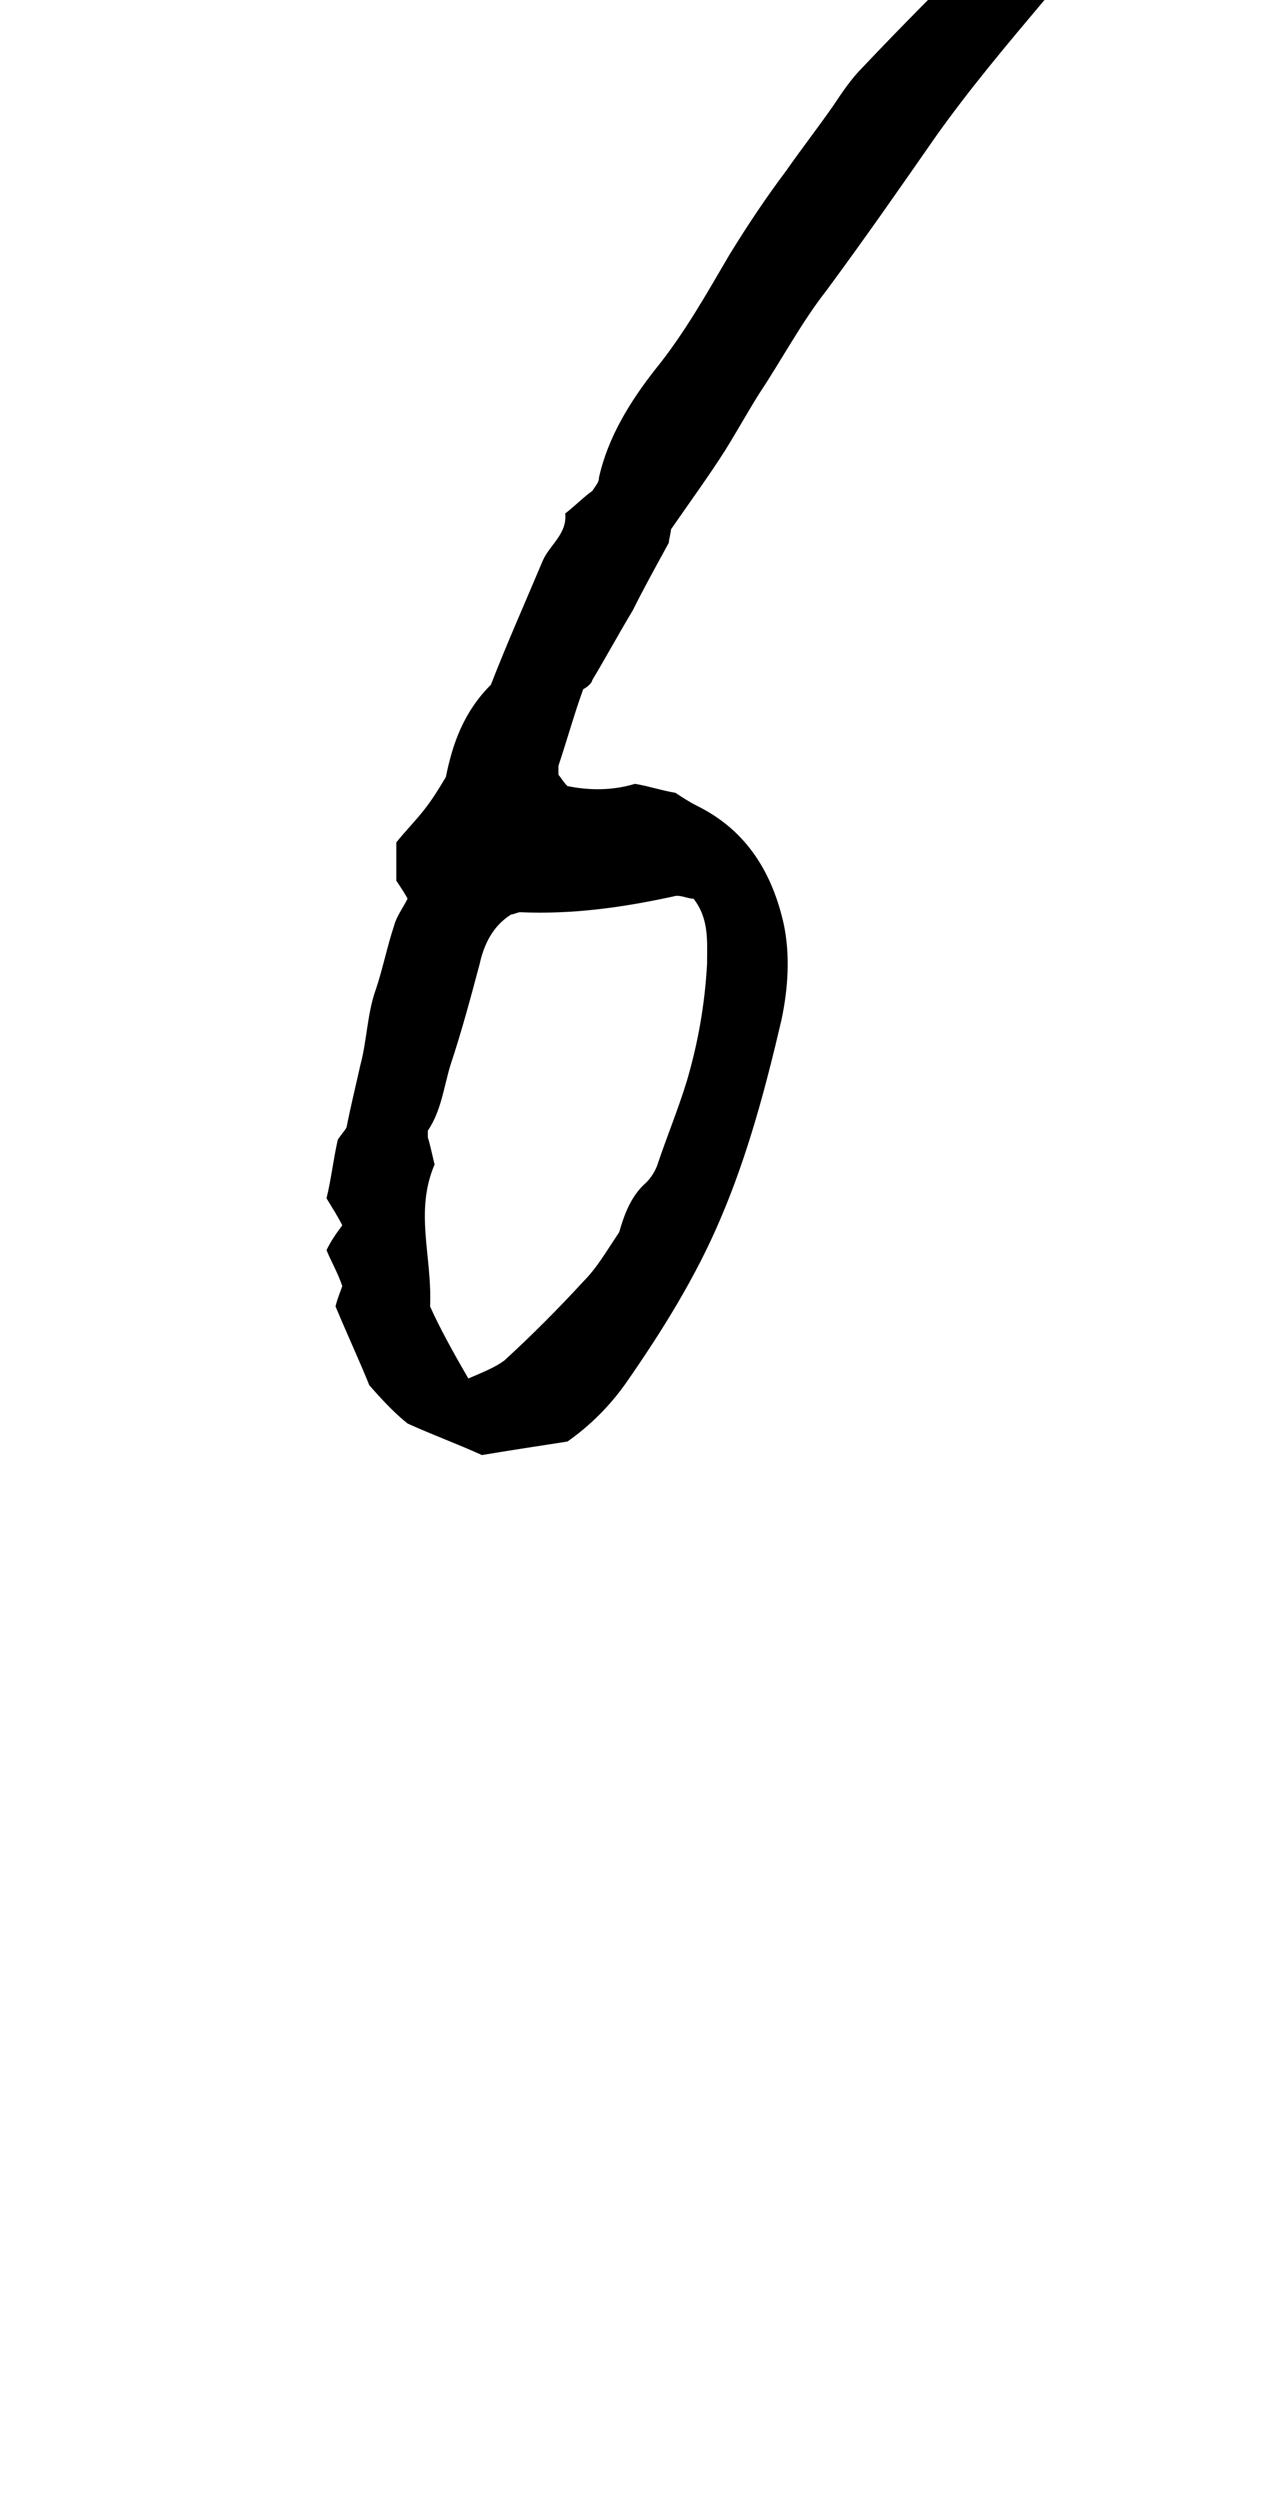 <?xml version="1.0" encoding="utf-8"?>
<!-- Generator: Adobe Illustrator 18.0.0, SVG Export Plug-In . SVG Version: 6.00 Build 0)  -->
<!DOCTYPE svg PUBLIC "-//W3C//DTD SVG 1.1//EN" "http://www.w3.org/Graphics/SVG/1.1/DTD/svg11.dtd">
<svg version="1.1" id="glyph_a" xmlns="http://www.w3.org/2000/svg" xmlns:xlink="http://www.w3.org/1999/xlink" x="0px" y="0px"
	 viewBox="0 0 56 111" enable-background="new 0 0 56 111" xml:space="preserve">
<path d="M25.9,30.6c-0.4,1.1-0.7,2.2-1.1,3.4c0,0.1,0,0.3,0,0.4c0.1,0.1,0.2,0.3,0.4,0.5c1,0.2,2,0.2,3-0.1c0.6,0.1,1.2,0.3,1.8,0.4
	c0.3,0.2,0.6,0.4,1,0.6c2.2,1.1,3.3,3,3.8,5.2c0.3,1.4,0.2,2.9-0.1,4.3c-0.7,3-1.5,6-2.7,8.8c-1.1,2.6-2.6,5-4.2,7.3
	c-0.7,1-1.6,1.9-2.6,2.6c-1.3,0.2-2.6,0.4-3.8,0.6c-1.1-0.5-2.2-0.9-3.3-1.4c-0.5-0.4-1-0.9-1.7-1.7c-0.4-1-1-2.3-1.5-3.5
	c0.1-0.4,0.2-0.6,0.3-0.9c-0.2-0.6-0.5-1.1-0.7-1.6c0.2-0.4,0.4-0.7,0.7-1.1c-0.2-0.4-0.4-0.7-0.7-1.2c0.2-0.8,0.3-1.7,0.5-2.6
	c0.2-0.3,0.4-0.5,0.4-0.6c0.2-1,0.4-1.8,0.6-2.7c0.3-1.1,0.3-2.3,0.7-3.4c0.3-0.9,0.5-1.9,0.8-2.8c0.1-0.4,0.4-0.8,0.6-1.2
	c-0.1-0.2-0.3-0.5-0.5-0.8c0-0.5,0-1.1,0-1.7c0.4-0.5,0.8-0.9,1.2-1.4c0.4-0.5,0.7-1,1-1.5c0.3-1.5,0.8-2.9,2-4.1
	c0.7-1.8,1.5-3.6,2.3-5.5c0.3-0.7,1.1-1.2,1-2.1c0.5-0.4,0.9-0.8,1.2-1c0.2-0.3,0.3-0.4,0.3-0.6c0.4-1.8,1.4-3.4,2.5-4.8
	c1.3-1.6,2.3-3.4,3.3-5.1c0.8-1.3,1.6-2.5,2.5-3.7c0.7-1,1.4-1.9,2.1-2.9c0.4-0.6,0.8-1.2,1.3-1.7c1.7-1.8,3.5-3.6,5.2-5.3
	c0.6-0.3,1-0.2,1.4,0c0.7,0.4,1.2,0.9,1.9,1.6c-0.2,0.3-0.3,0.6-0.5,0.8c-1.6,1.9-3.2,3.8-4.7,5.9c-1.6,2.3-3.2,4.6-4.9,6.9
	c-1.1,1.4-2,3.1-3,4.6c-0.5,0.8-1,1.7-1.5,2.5c-0.7,1.1-1.5,2.2-2.4,3.5c0,0.1-0.1,0.5-0.1,0.6c-0.6,1.1-1.1,2-1.6,3
	c-0.6,1-1.2,2.1-1.8,3.1C26.3,30.3,26.1,30.5,25.9,30.6c-0.1,0-0.1-0.1-0.2-0.1C25.8,30.5,25.8,30.5,25.9,30.6z M20.8,61.2
	c0.7-0.3,1.2-0.5,1.6-0.8c1.2-1.1,2.4-2.3,3.5-3.5c0.6-0.6,1-1.3,1.6-2.2c0.2-0.7,0.5-1.6,1.2-2.2c0.2-0.2,0.4-0.5,0.5-0.8
	c0.4-1.2,0.9-2.4,1.3-3.7c0.5-1.7,0.8-3.4,0.9-5.2c0-1,0.1-2-0.6-2.9c-0.3,0-0.6-0.2-0.9-0.1c-2.3,0.5-4.5,0.8-6.8,0.7
	c-0.1,0-0.3,0.1-0.4,0.1c-0.8,0.5-1.2,1.3-1.4,2.2c-0.4,1.5-0.8,3-1.3,4.5c-0.3,1-0.4,2-1,2.9c0,0,0,0.1,0,0.3
	c0.1,0.3,0.2,0.8,0.3,1.2c-0.9,2.1-0.1,4.1-0.2,6.3C19.5,58.9,20.1,60,20.8,61.2z"/>
</svg>
